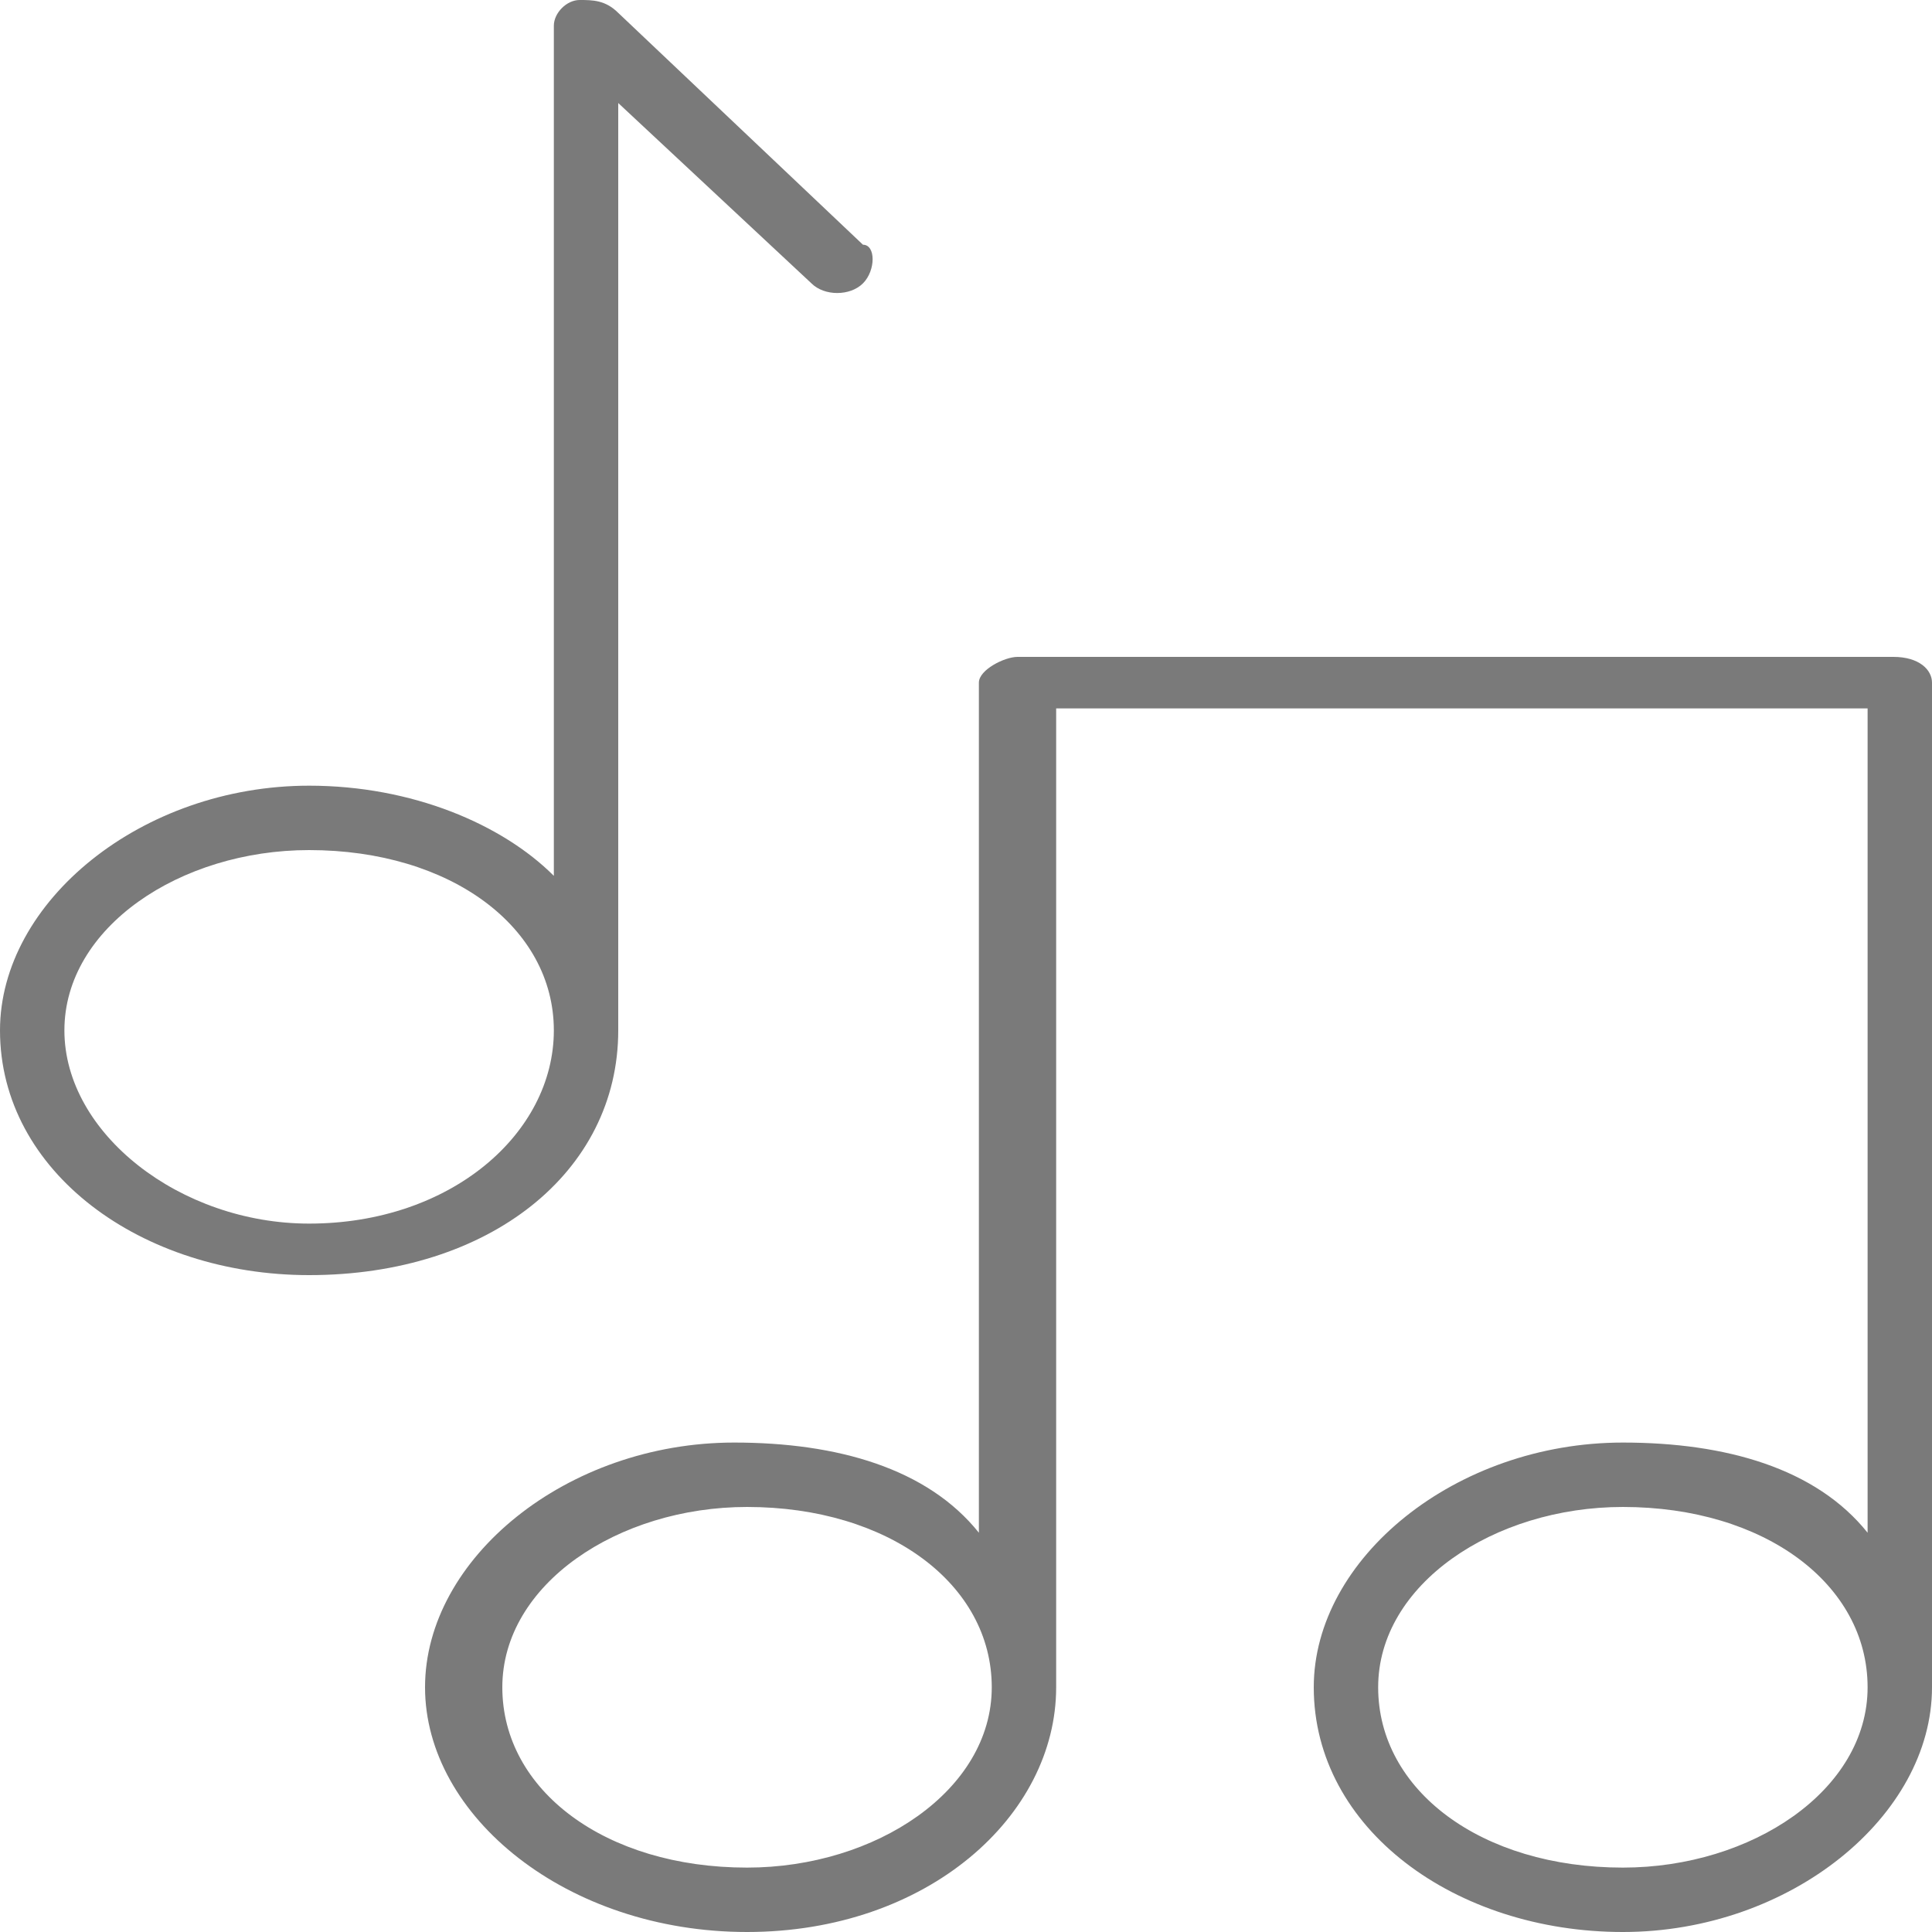 <?xml version="1.0" encoding="utf-8"?>
<!-- Generator: Adobe Illustrator 22.0.1, SVG Export Plug-In . SVG Version: 6.00 Build 0)  -->
<svg version="1.1" id="Layer_1" xmlns="http://www.w3.org/2000/svg" xmlns:xlink="http://www.w3.org/1999/xlink" x="0px" y="0px"
	 width="15px" height="15px" viewBox="0 0 15 15" style="enable-background:new 0 0 15 15;" xml:space="preserve">
<style type="text/css">
	.st0{fill:#7A7A7A;}
</style>
<g>
	<path class="st0" d="M4.8,8c0-0.1,0-0.2,0-0.2V7.7V0.8l1.5,1.4c0.1,0.1,0.3,0.1,0.4,0s0.1-0.3,0-0.3L4.8,0.1C4.7,0,4.6,0,4.5,0
		S4.3,0.1,4.3,0.2v6.6C3.9,6.4,3.2,6.1,2.4,6.1C1.1,6.1,0,7,0,8c0,1.1,1.1,1.9,2.4,1.9C3.8,9.9,4.8,9.1,4.8,8z M2.4,9.5
		c-1,0-1.9-0.7-1.9-1.5s0.9-1.4,1.9-1.4c1.1,0,1.9,0.6,1.9,1.4S3.5,9.5,2.4,9.5z"/>
	<path class="st0" d="M15,5.3c0-0.1-0.1-0.2-0.3-0.2H7.9c-0.1,0-0.3,0.1-0.3,0.2v6.6c-0.4-0.5-1.1-0.7-1.9-0.7
		c-1.3,0-2.4,0.9-2.4,1.9S4.4,15,5.8,15s2.4-0.9,2.4-1.9c0-0.1,0-0.2,0-0.2v-0.1V5.5h6.3v6.4c-0.4-0.5-1.1-0.7-1.9-0.7
		c-1.3,0-2.4,0.9-2.4,1.9c0,1.1,1.1,1.9,2.4,1.9s2.4-0.9,2.4-1.9c0-0.1,0-0.2,0-0.2v-0.1V5.3L15,5.3z M5.8,14.5
		c-1.1,0-1.9-0.6-1.9-1.4s0.9-1.4,1.9-1.4c1.1,0,1.9,0.6,1.9,1.4C7.7,13.9,6.8,14.5,5.8,14.5z M12.6,14.5c-1.1,0-1.9-0.6-1.9-1.4
		s0.9-1.4,1.9-1.4c1.1,0,1.9,0.6,1.9,1.4S13.6,14.5,12.6,14.5z"/>
</g>
</svg>
